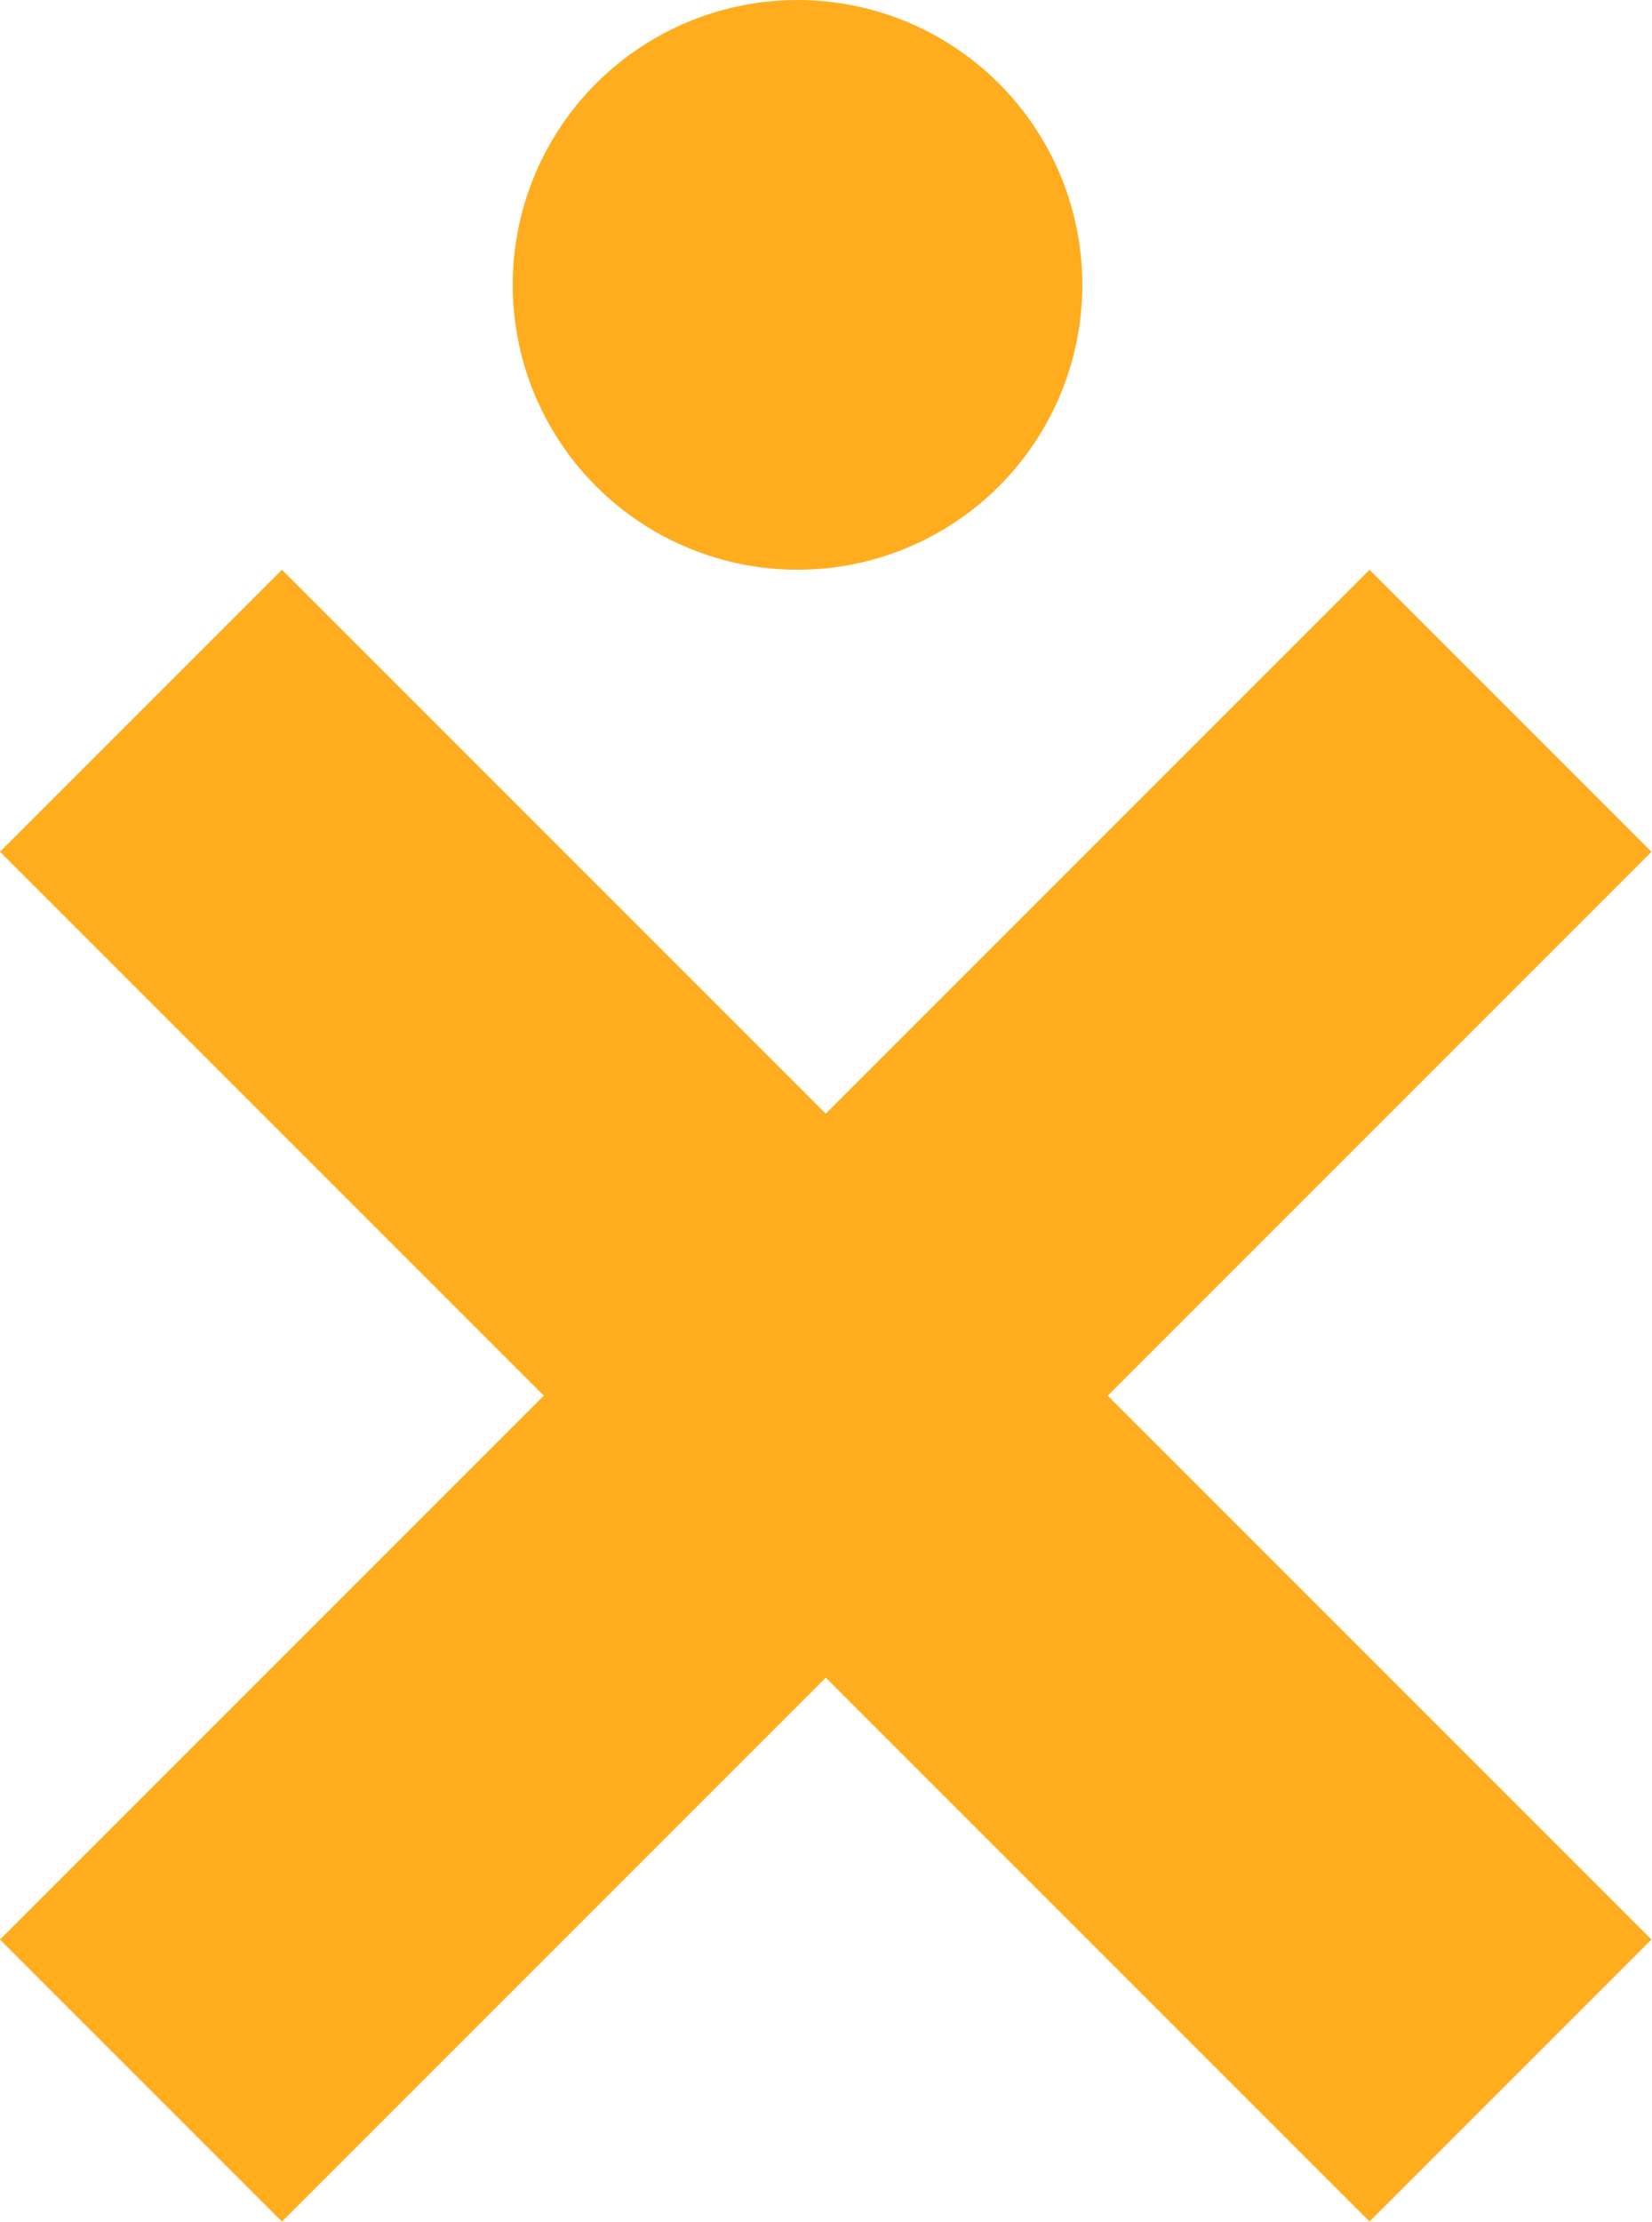 <svg width="29" height="39" viewBox="0 0 29 39" fill="none" xmlns="http://www.w3.org/2000/svg">
<rect y="34.042" width="34" height="7" transform="rotate(-45 0 34.042)" fill="#FFAD1F"/>
<rect x="4.95" y="10" width="34" height="7" transform="rotate(45 4.95 10)" fill="#FFAD1F"/>
<circle cx="14" cy="5" r="5" fill="#FFAD1F"/>
</svg>
